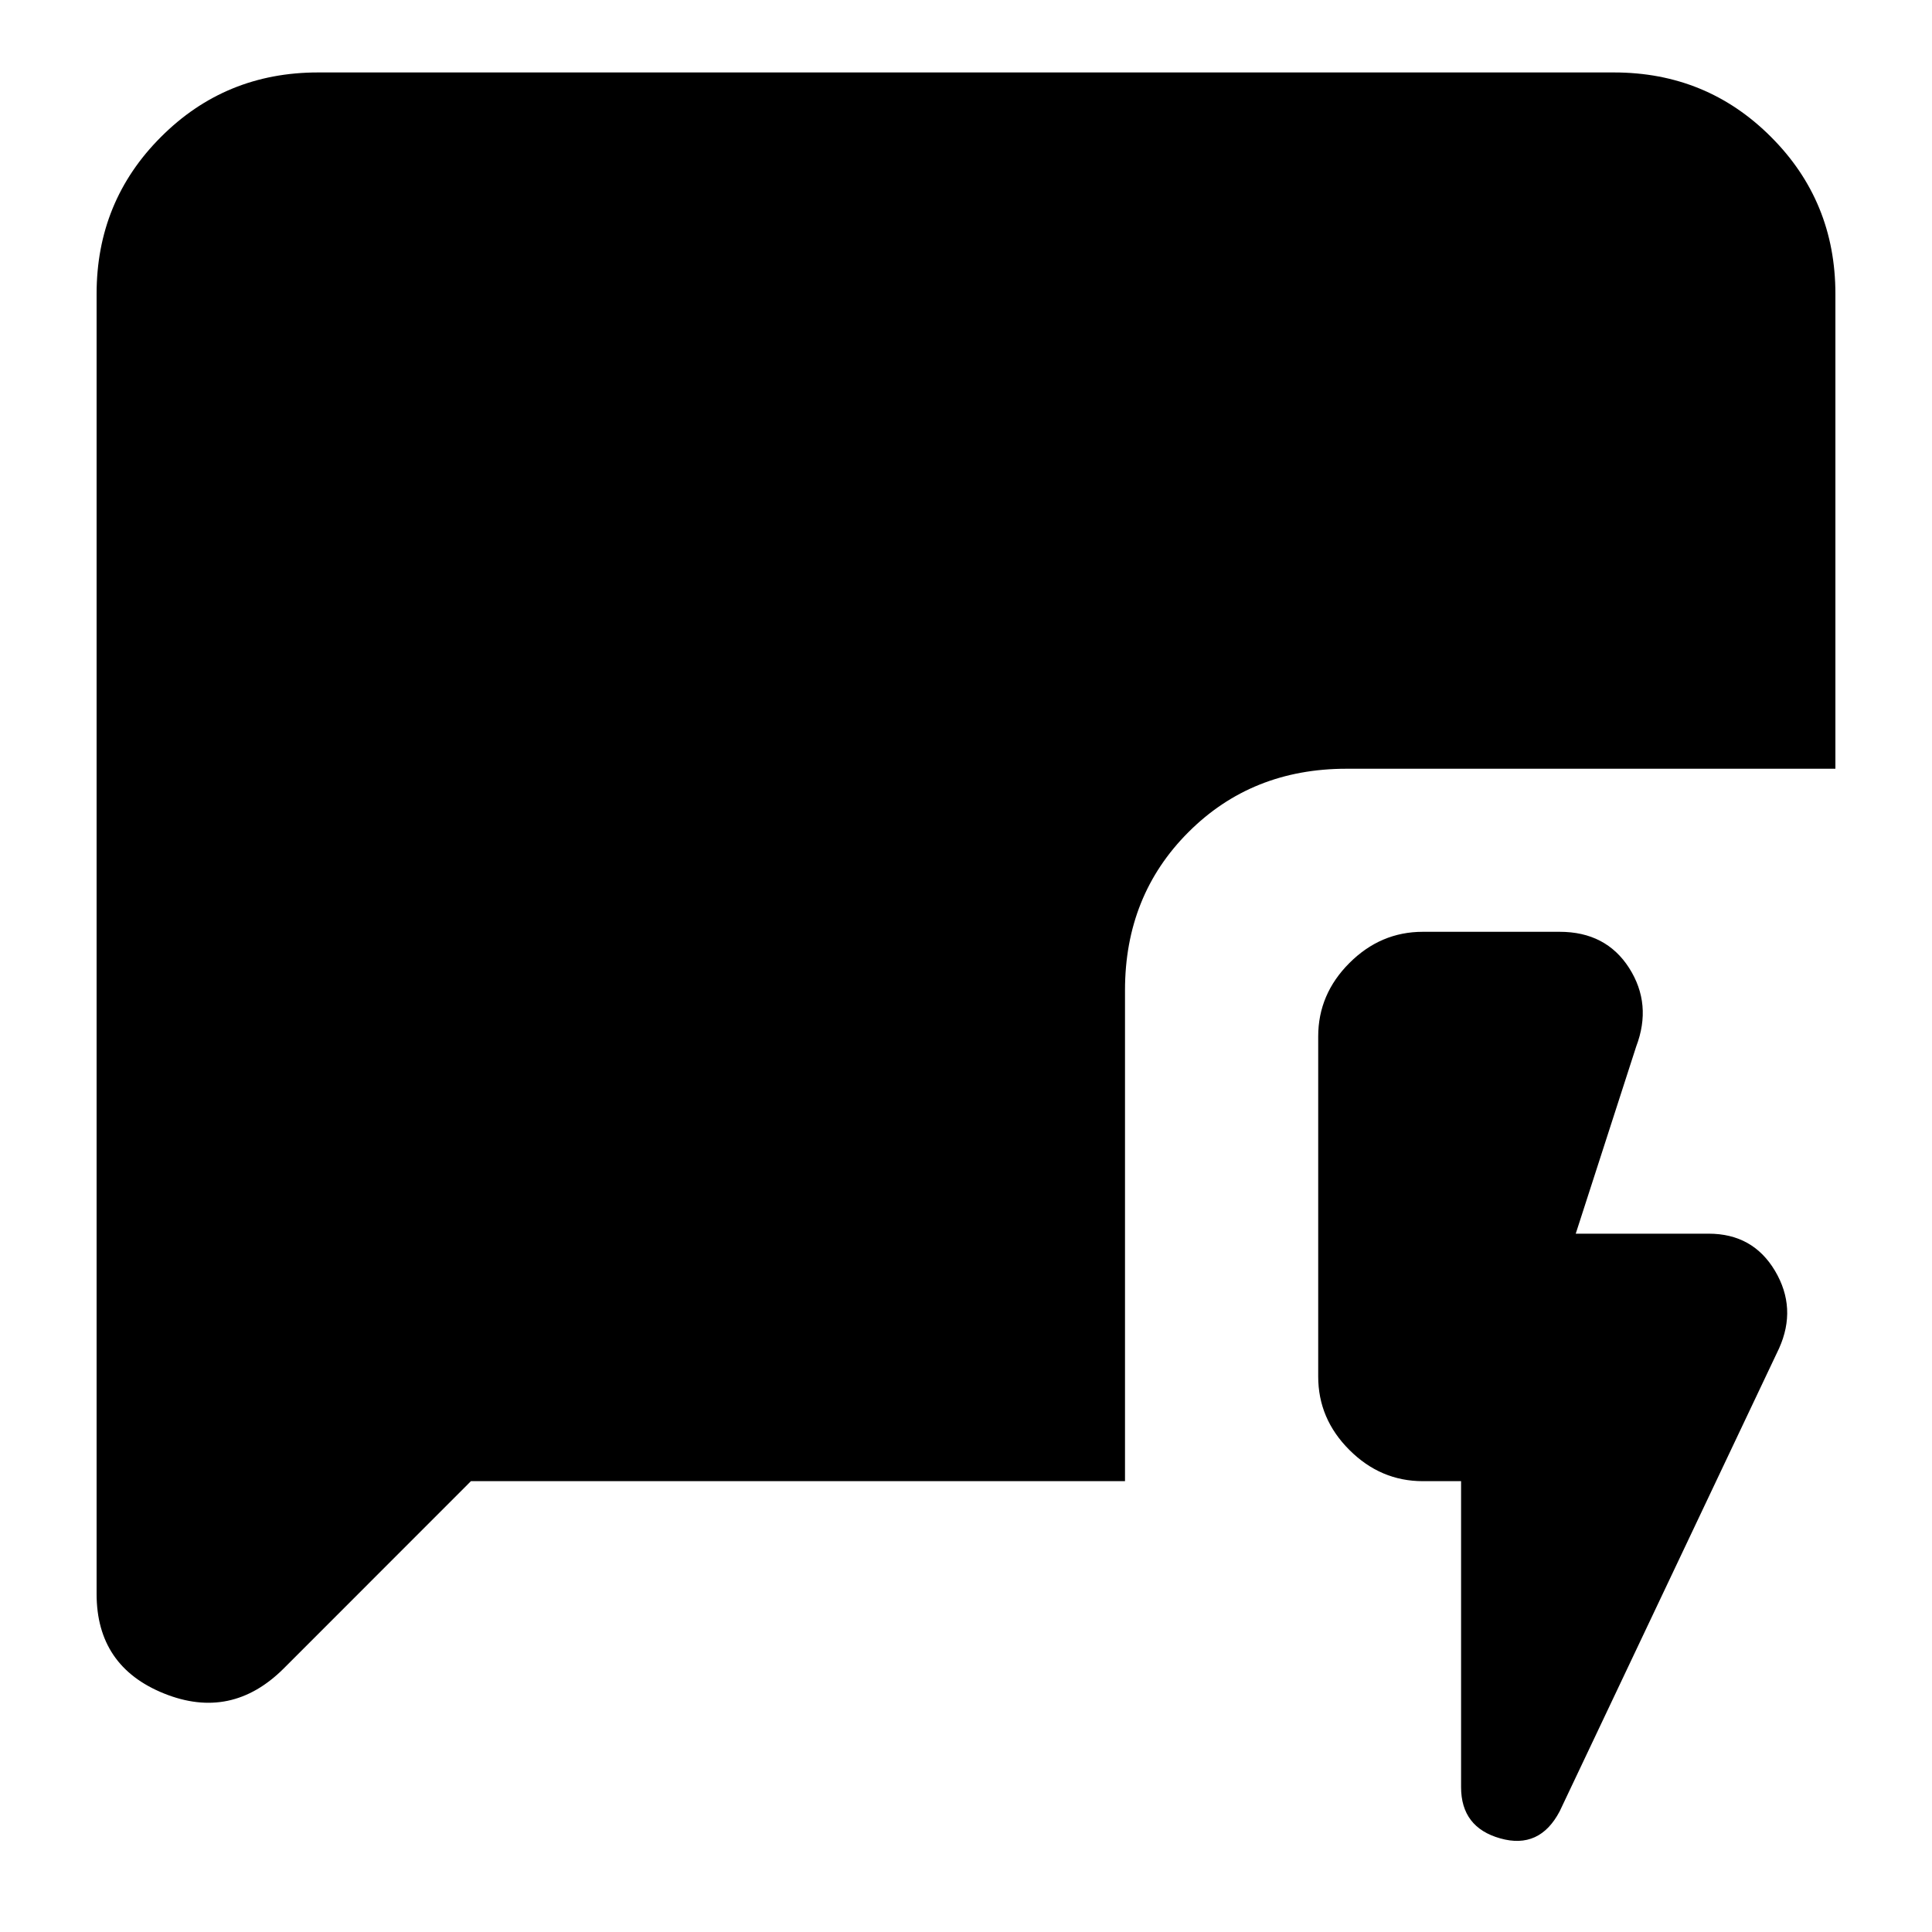 <svg xmlns="http://www.w3.org/2000/svg" height="20" width="20"><path d="M15.125 15.333H14.729Q14.292 15.333 13.969 15.01Q13.646 14.688 13.646 14.25V10.729Q13.646 10.292 13.969 9.969Q14.292 9.646 14.729 9.646H16.146Q16.625 9.646 16.865 10.021Q17.104 10.396 16.938 10.833L16.312 12.771H17.688Q18.146 12.771 18.375 13.156Q18.604 13.542 18.417 13.958L16.146 18.75Q15.938 19.146 15.531 19.031Q15.125 18.917 15.125 18.5ZM4.875 15.333 2.938 17.271Q2.396 17.812 1.698 17.531Q1 17.25 1 16.5V3.042Q1 2.083 1.667 1.417Q2.333 0.75 3.292 0.75H16.708Q17.667 0.75 18.333 1.417Q19 2.083 19 3.042V7.958H13.938Q12.958 7.958 12.302 8.615Q11.646 9.271 11.646 10.25V15.333Z"/></svg>